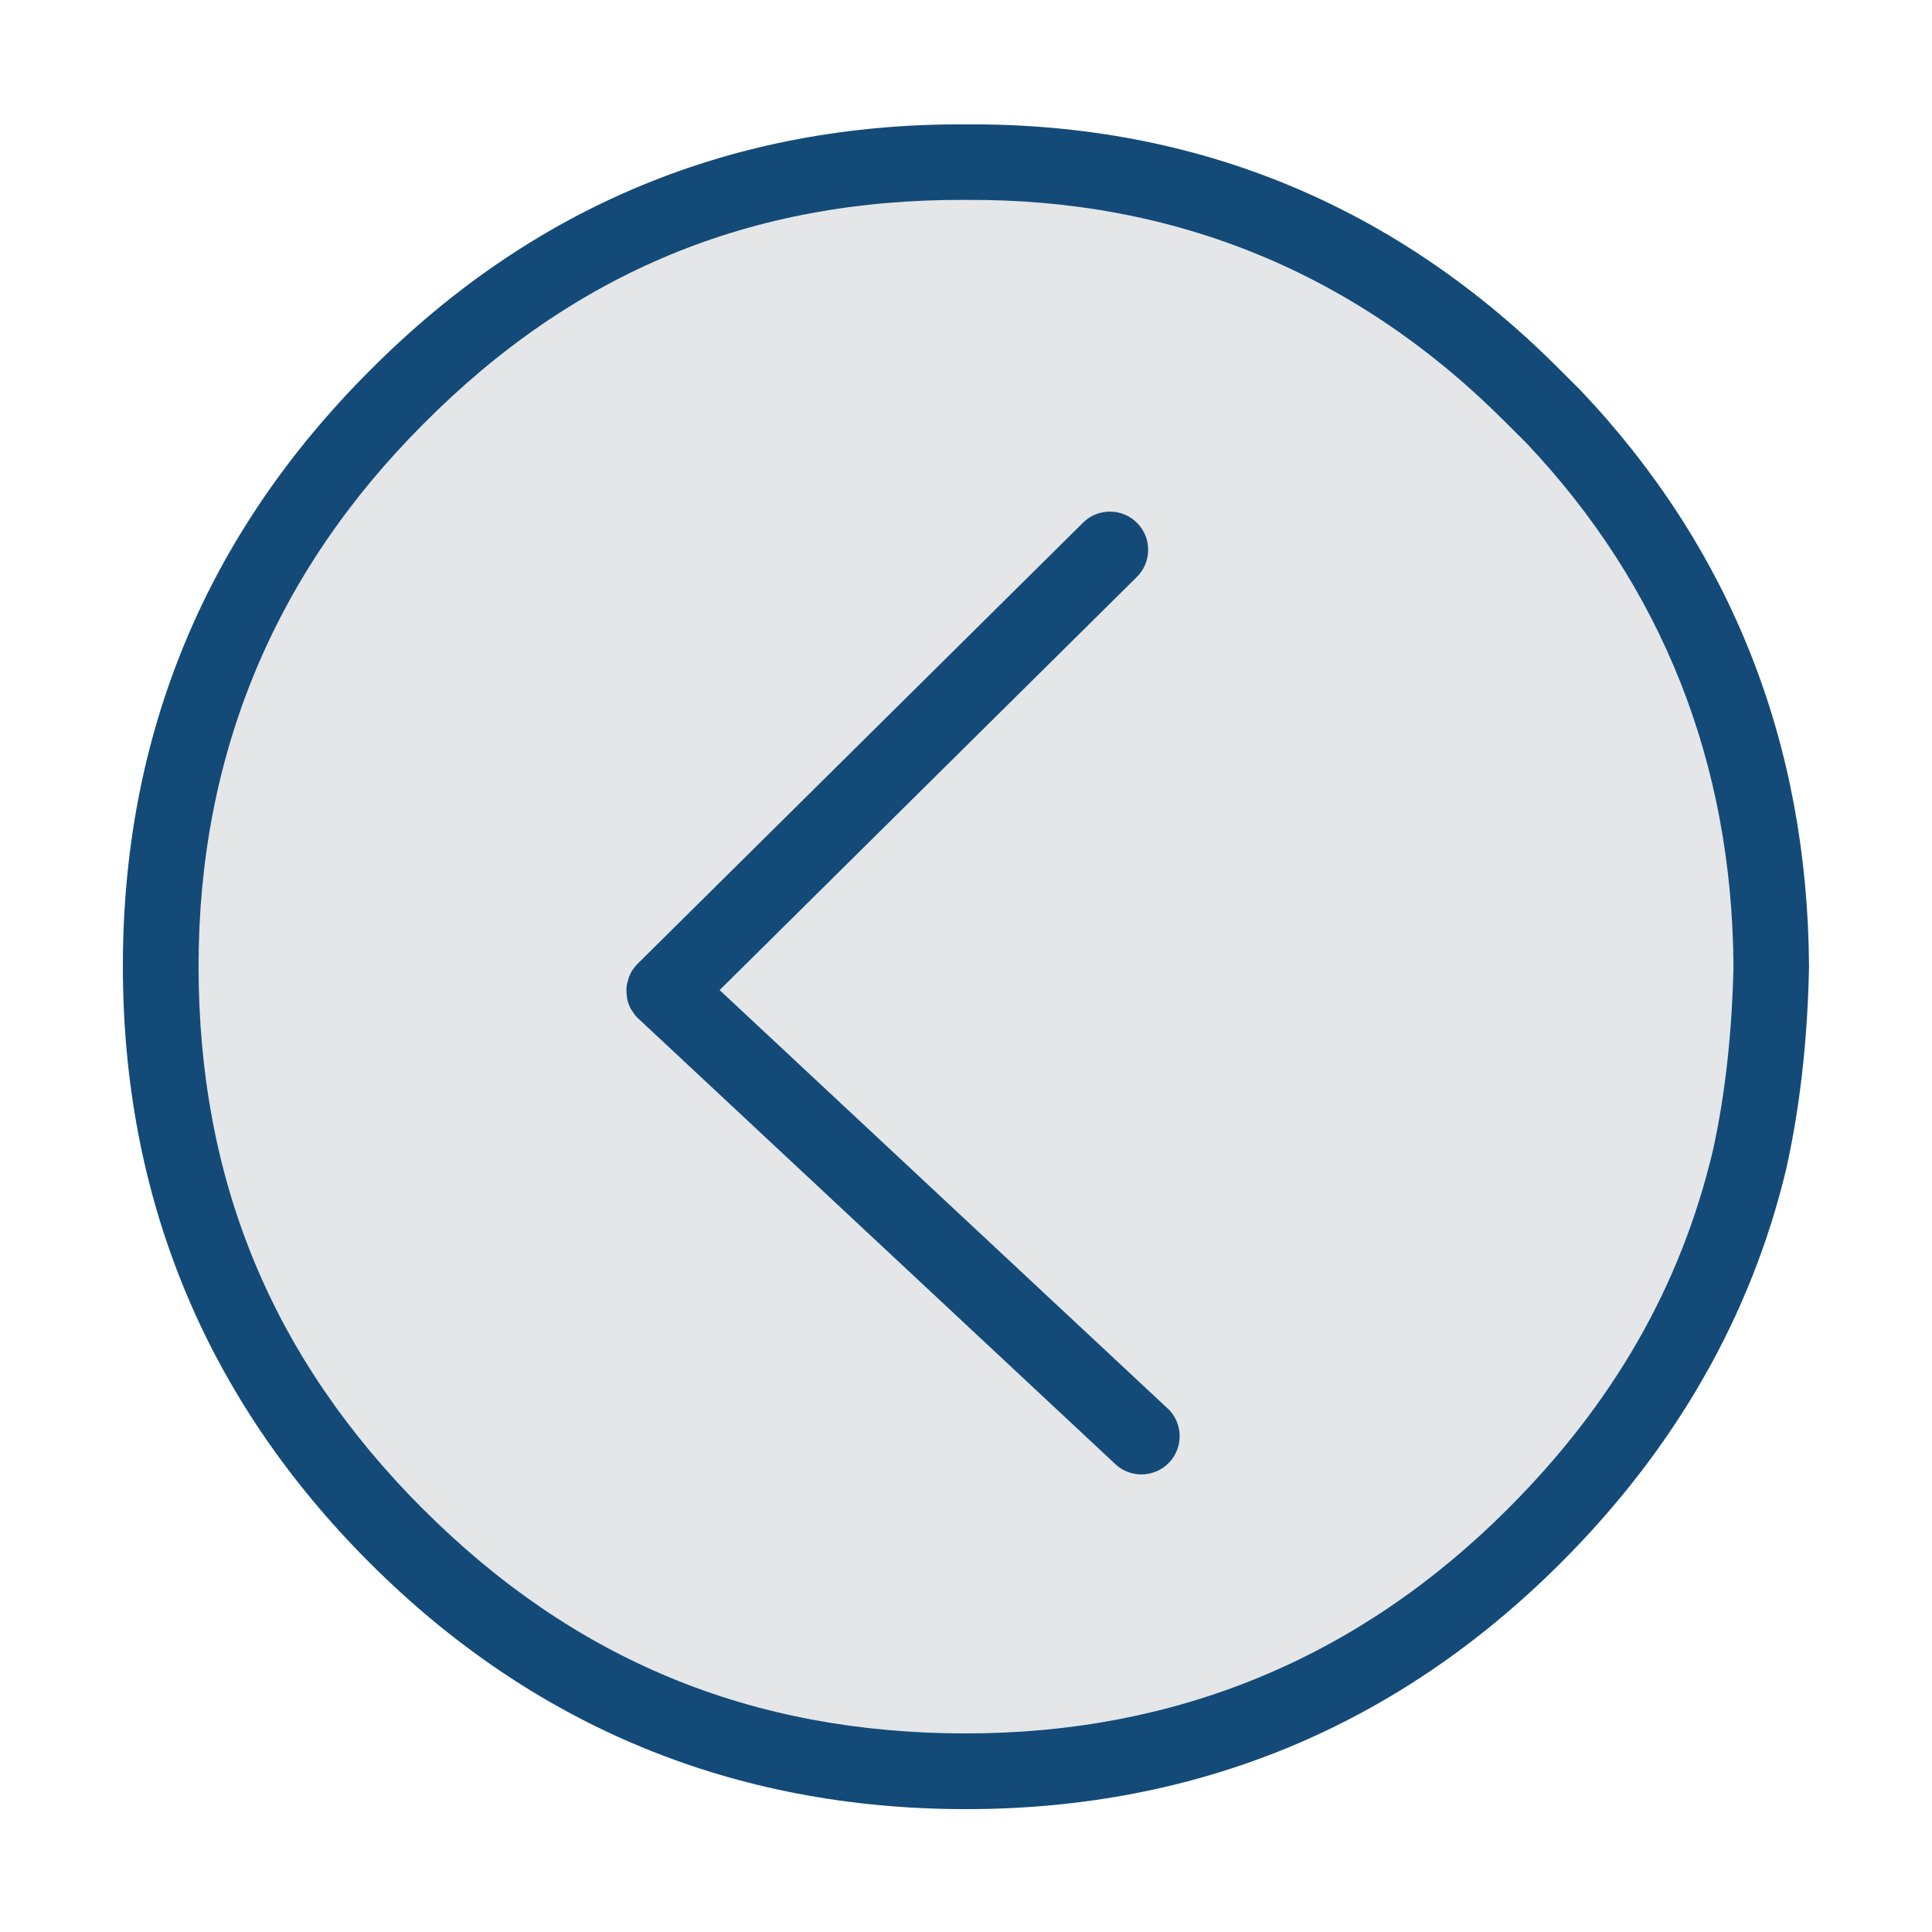 <?xml version="1.0" encoding="utf-8"?>
<!-- Generated by IcoMoon.io -->
<!DOCTYPE svg PUBLIC "-//W3C//DTD SVG 1.1//EN" "http://www.w3.org/Graphics/SVG/1.1/DTD/svg11.dtd">
<svg version="1.1" xmlns="http://www.w3.org/2000/svg" xmlns:xlink="http://www.w3.org/1999/xlink" width="100%" height="100%" viewBox="0 0 32 32">
<path fill="rgb(228, 230, 232)" d="M25.085 25.050c-2.533 2.511-5.504 3.743-9.084 3.766-3.602-0.023-6.573-1.254-9.083-3.764-0.786-0.786-1.473-1.658-2.041-2.59-0.903-1.497-1.438-3.088-1.636-4.872-0.059-0.469-0.087-0.999-0.087-1.62 0-3.6 1.231-6.571 3.766-9.085 2.51-2.532 5.481-3.763 9.081-3.763 3.578 0 6.549 1.231 9.084 3.766 2.532 2.51 3.763 5.481 3.763 9.081 0 3.579-1.231 6.55-3.763 9.081z"></path>
<path fill="rgb(19, 74, 120)" d="M25.857 25.881c1.895-1.894 3.15-4.091 3.731-6.53 0.001-0.003 0.001-0.006 0.002-0.010 0.224-1.011 0.35-2.13 0.373-3.328 0-0.006 0-0.011 0-0.016-0.024-3.697-1.295-6.903-3.78-9.528-0.004-0.004-0.008-0.008-0.012-0.012l-0.312-0.311c-2.711-2.735-6.029-4.109-9.856-4.086-3.849-0.023-7.175 1.352-9.884 4.084-2.71 2.71-4.084 6.027-4.084 9.857 0 3.845 1.374 7.17 4.084 9.88 2.709 2.71 6.033 4.084 9.88 4.084 3.832 0 7.149-1.374 9.857-4.083zM7.006 24.995c-2.501-2.502-3.717-5.444-3.717-8.994 0-3.486 1.251-6.505 3.719-8.974 2.499-2.521 5.44-3.737 8.996-3.716 3.485-0.021 6.501 1.229 8.968 3.718l0.308 0.307c2.254 2.384 3.408 5.297 3.432 8.66-0.023 1.11-0.138 2.142-0.343 3.069-0.534 2.239-1.645 4.179-3.397 5.929-2.465 2.466-5.484 3.717-8.972 3.717-3.552 0-6.494-1.216-8.994-3.717z"></path>
<path fill="rgb(19, 74, 120)" d="M19.337 23.326l-7.418-6.927 6.91-6.842c0.12-0.119 0.187-0.278 0.188-0.447s-0.064-0.328-0.183-0.448c-0.12-0.121-0.28-0.188-0.45-0.188-0.168 0-0.326 0.065-0.445 0.183l-7.386 7.314c-0.003 0.003-0.004 0.004-0.005 0.005l-0.057 0.069c-0.006 0.009-0.012 0.018-0.017 0.025l-0.016 0.027c-0.005 0.010-0.011 0.019-0.014 0.027l-0.013 0.028c-0.004 0.010-0.009 0.020-0.013 0.031l-0.033 0.117c-0.002 0.010-0.003 0.020-0.004 0.026-0.002 0.012-0.003 0.024-0.004 0.036l-0.002 0.063 0.013 0.118c0.002 0.010 0.004 0.020 0.006 0.026 0.003 0.010 0.005 0.021 0.009 0.033 0.003 0.010 0.007 0.020 0.010 0.028l0.023 0.056c0.004 0.010 0.009 0.019 0.015 0.029l0.071 0.104c0.008 0.009 0.016 0.018 0.019 0.022l7.933 7.41c0.117 0.11 0.271 0.17 0.432 0.17 0.175 0 0.343-0.073 0.463-0.201 0.238-0.255 0.224-0.656-0.031-0.895zM10.633 16.288c0 0 0 0 0 0v0 0zM10.613 16.419v0 0 0zM10.618 16.474v0 0 0zM10.671 16.618c0 0 0 0 0 0v0 0zM10.704 16.664v0 0 0z"></path>
</svg>
